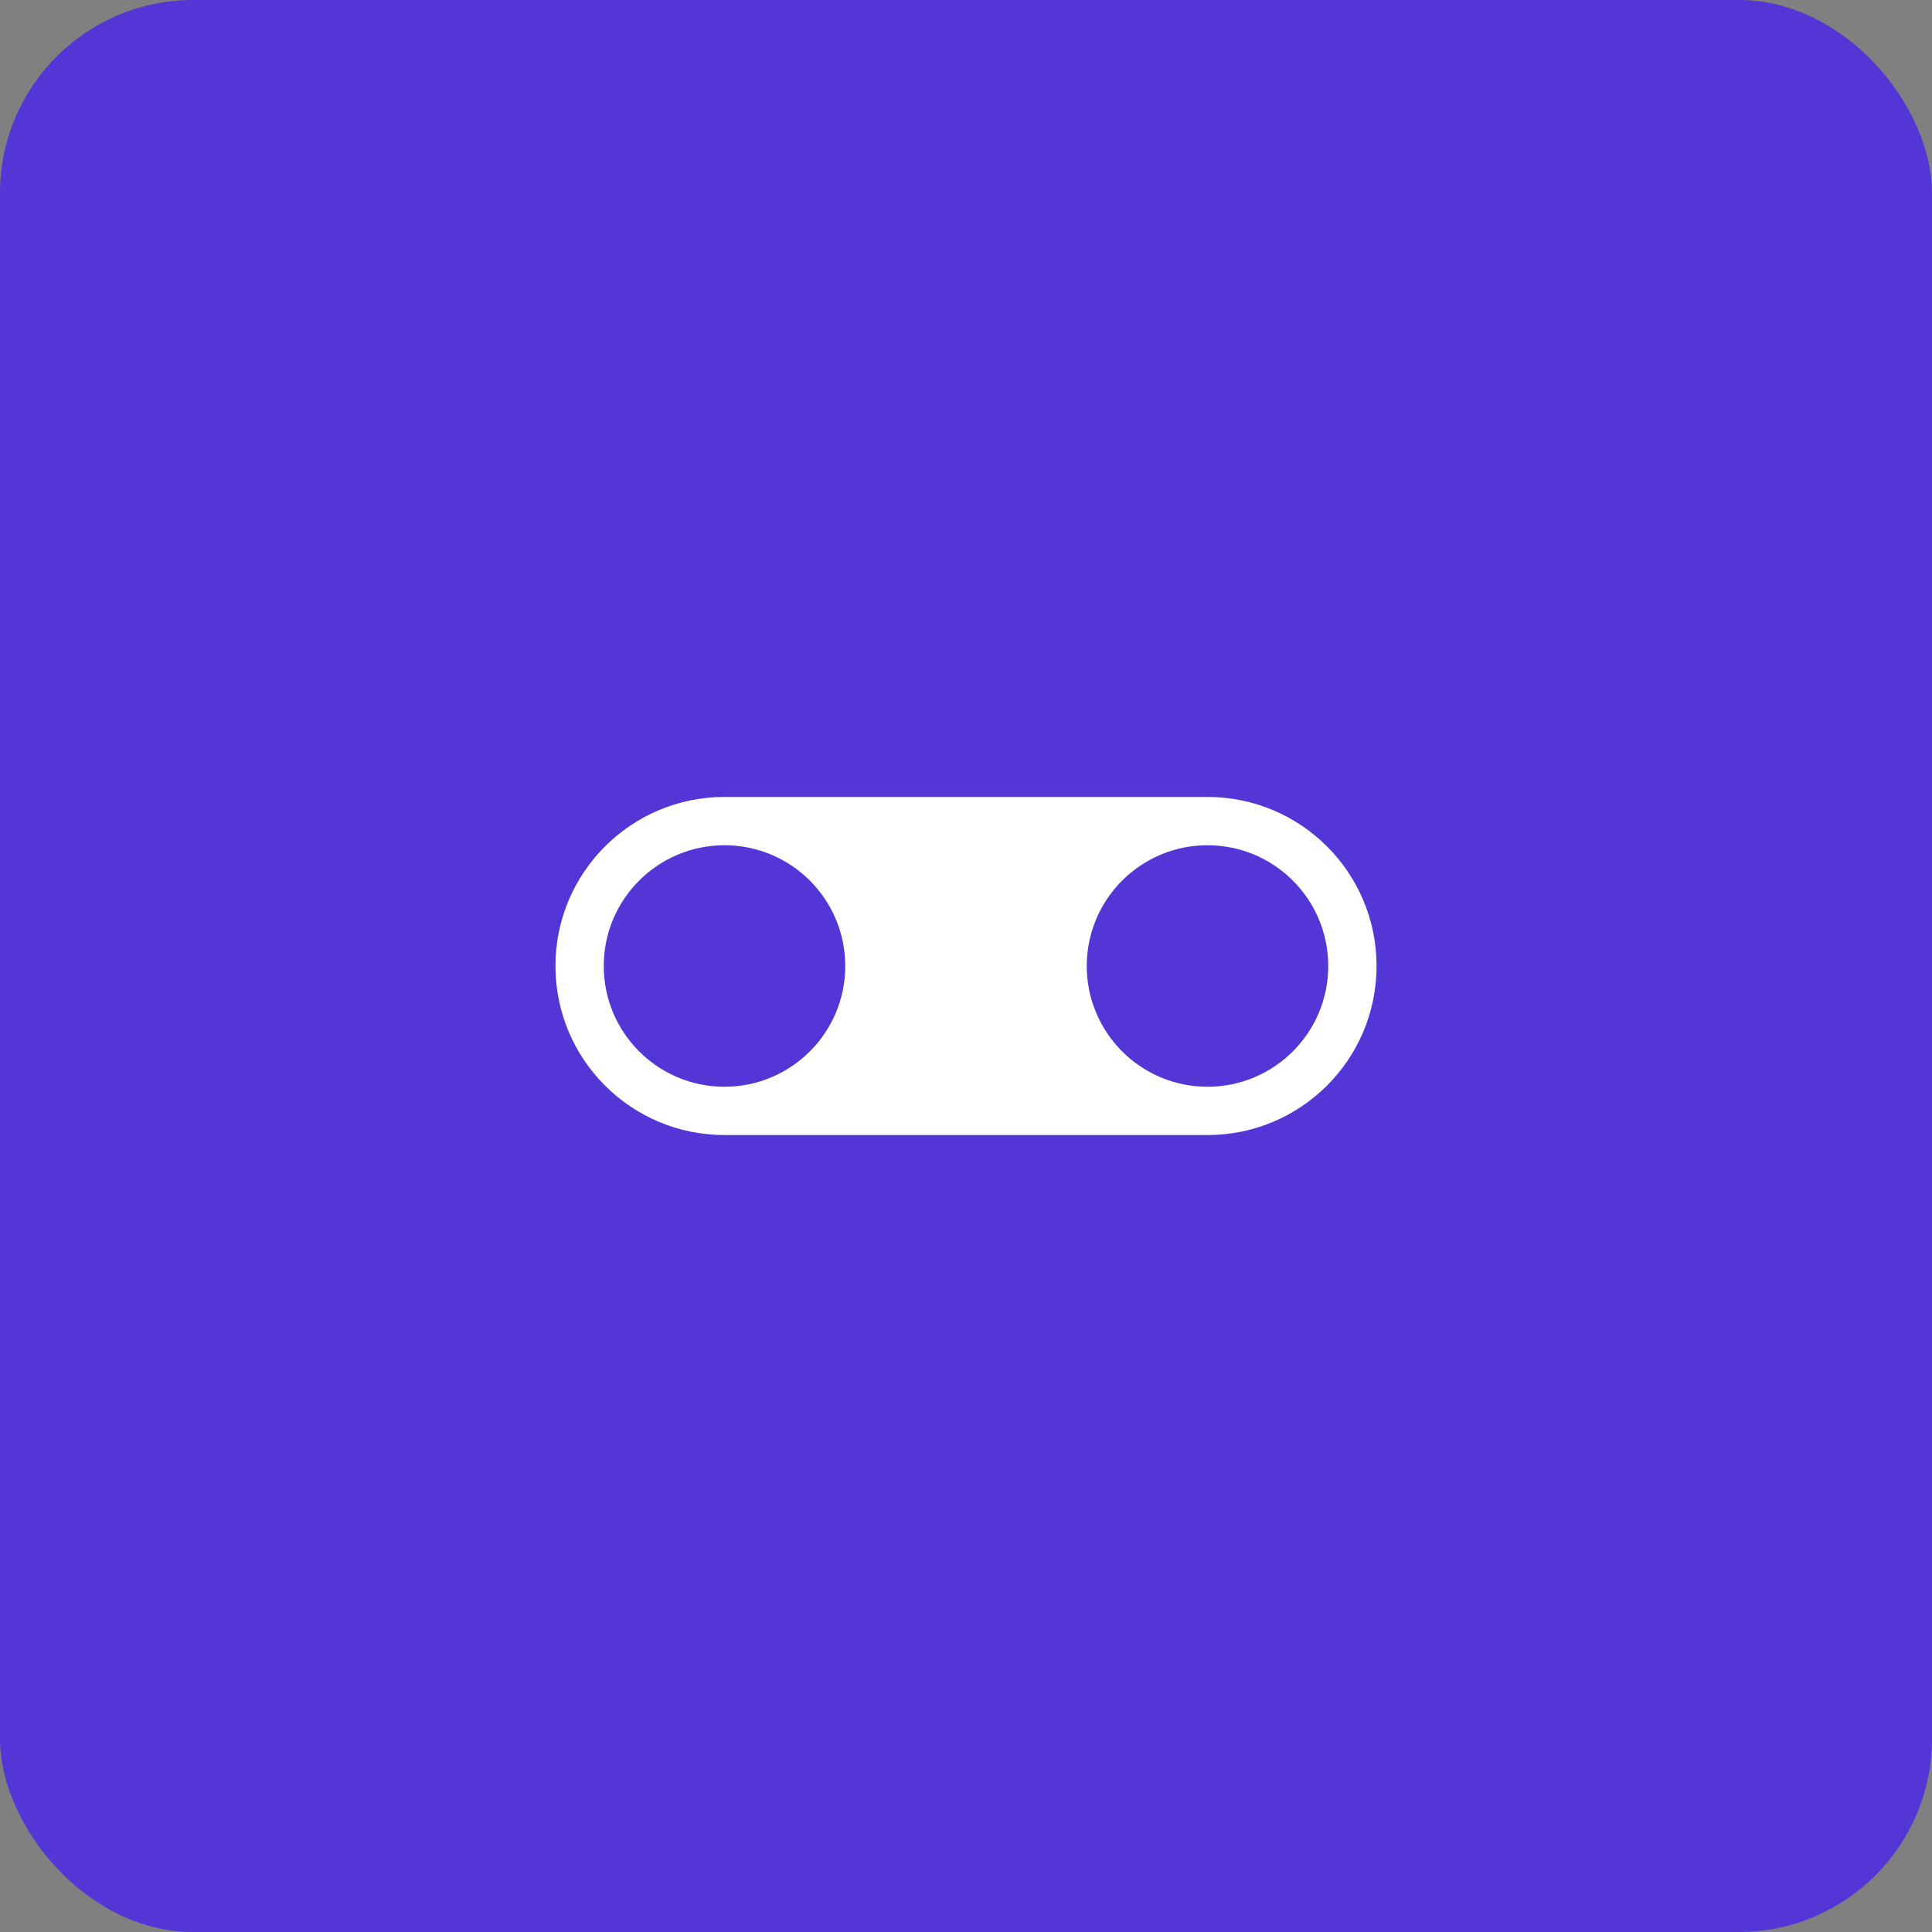 <svg xmlns="http://www.w3.org/2000/svg" viewBox="0 0 80 80" fill="none">
  <rect x="0" y="0" width="80" height="80" fill="#808080" stroke="none"/>
  <rect width="80" height="80" rx="8" fill="#5436D6"/>
  <path d="M23 40C23 36.134 26.134 33 30 33H50C53.866 33 57 36.134 57 40C57 43.866 53.866 47 50 47H30C26.134 47 23 43.866 23 40Z" fill="white"/>
  <circle cx="30" cy="40" r="5" fill="#5436D6"/>
  <circle cx="50" cy="40" r="5" fill="#5436D6"/>
</svg>
